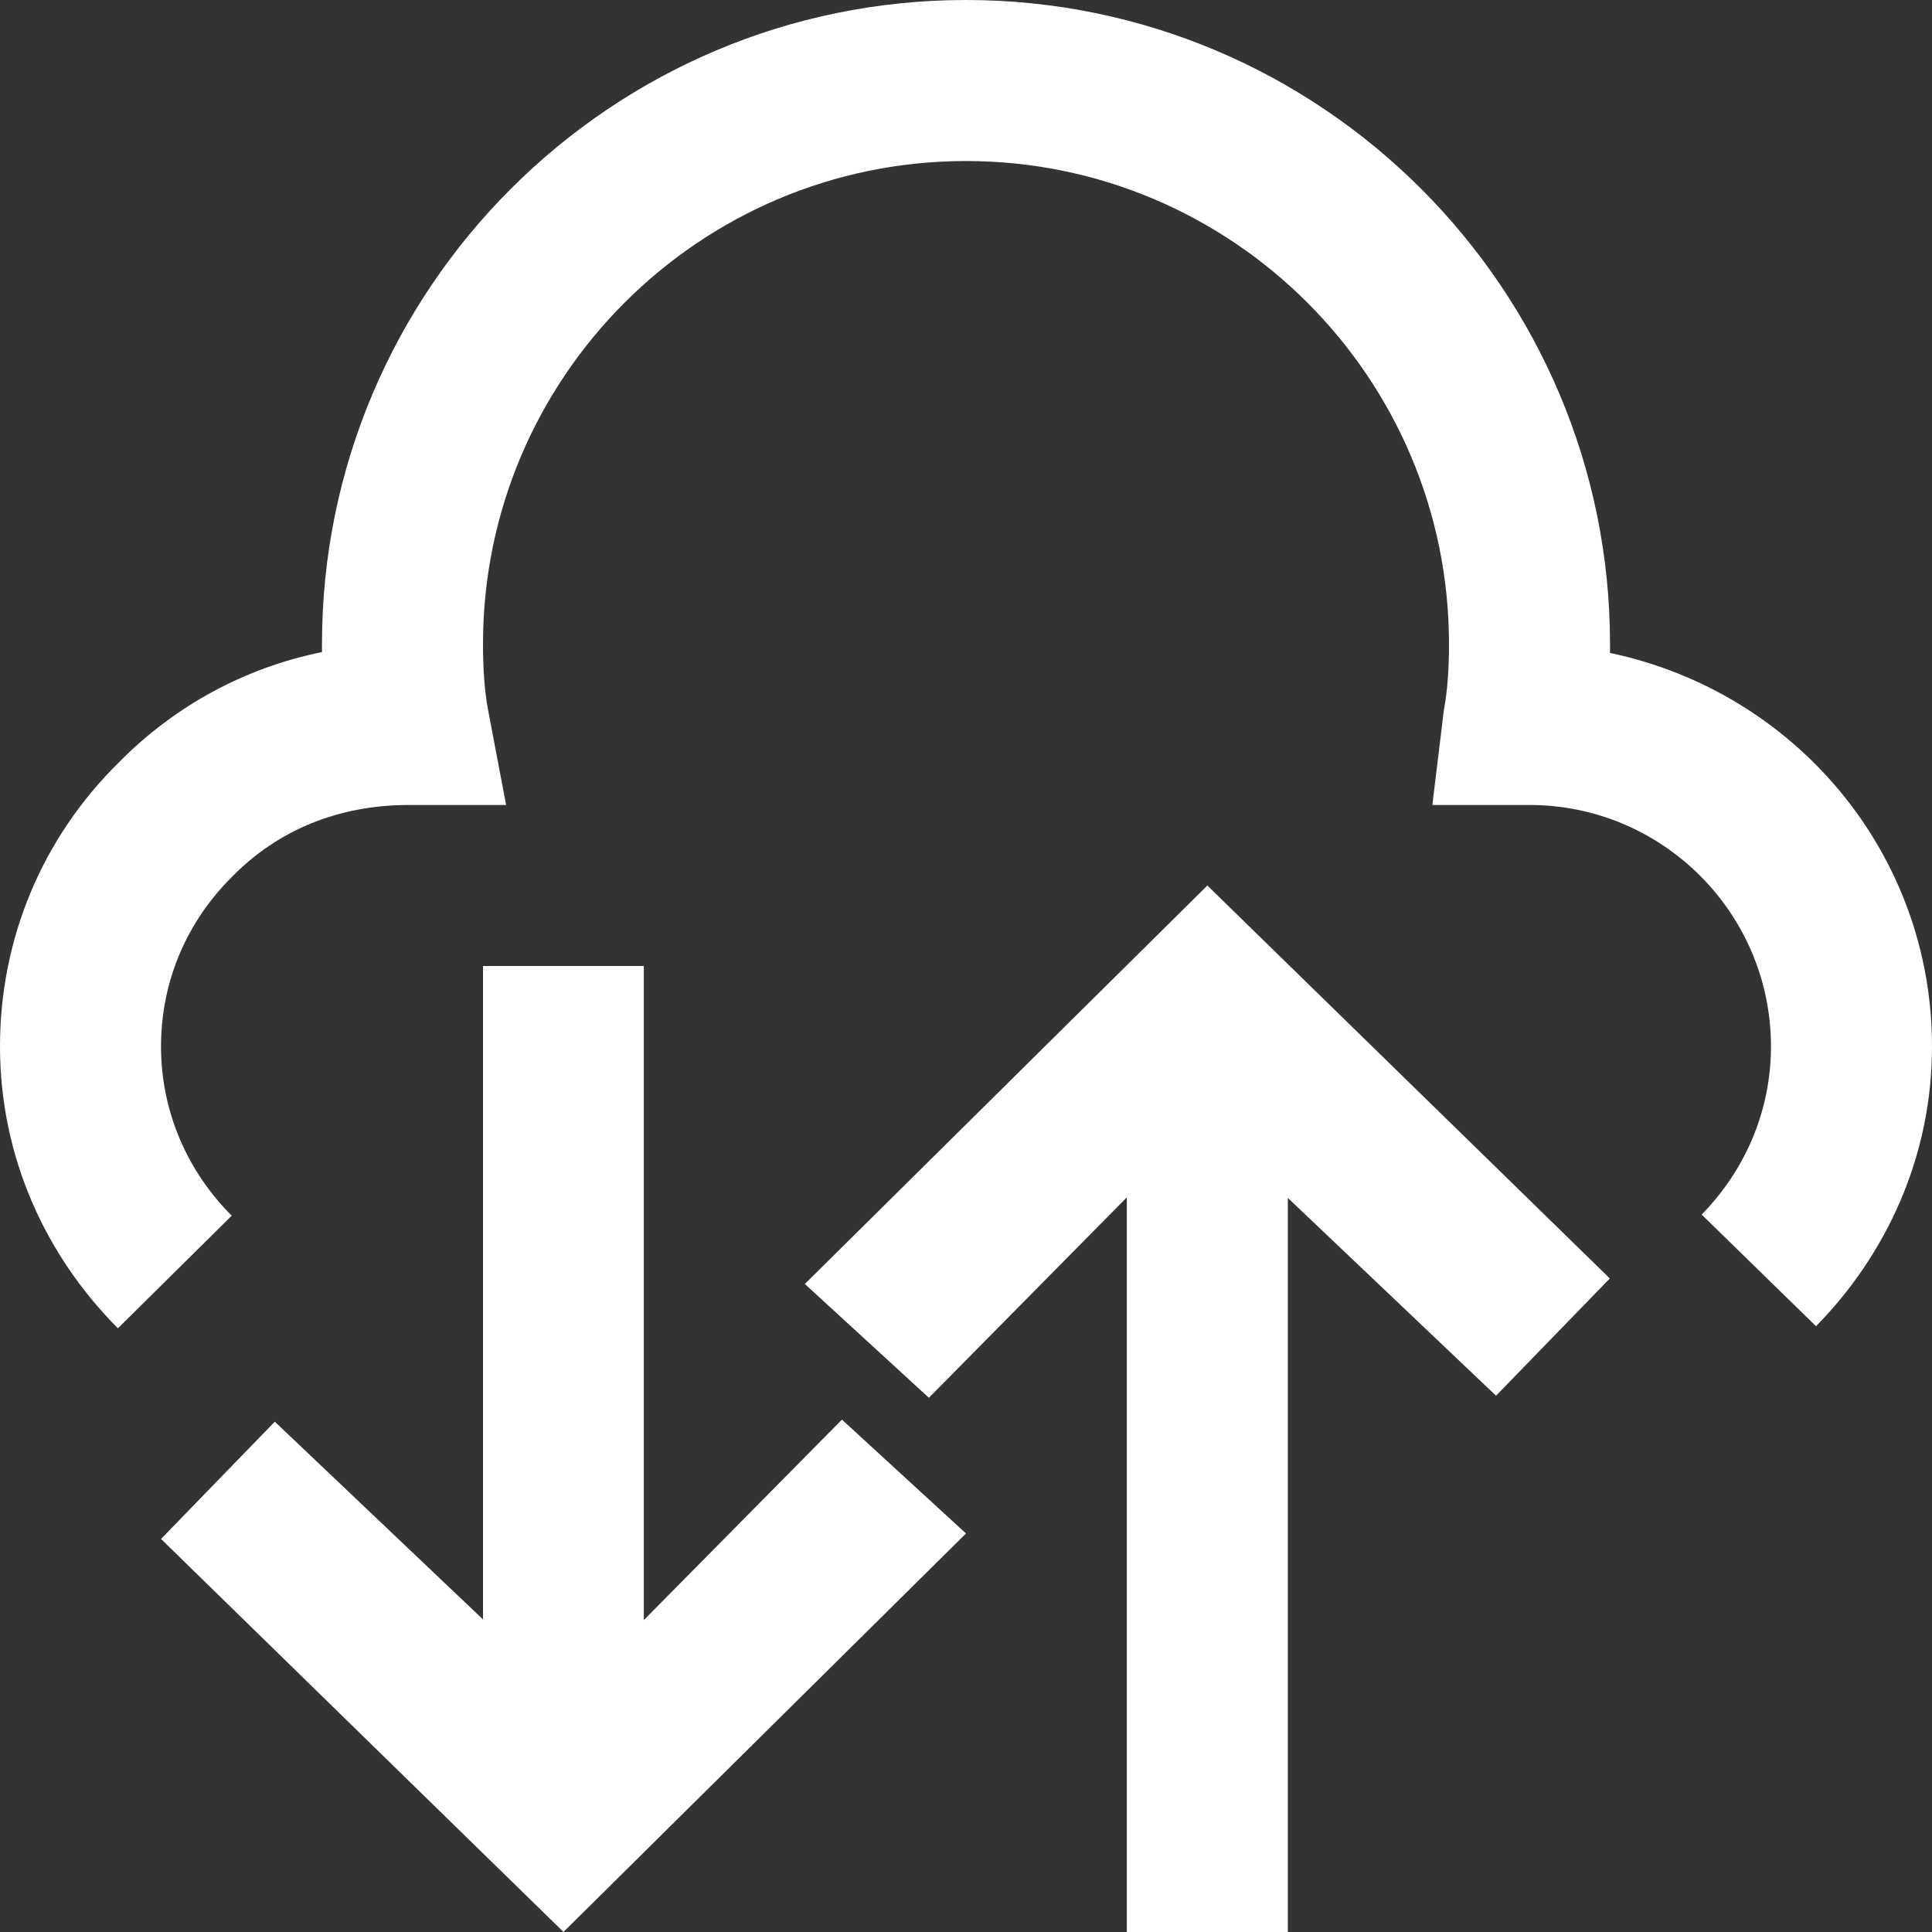 <?xml version="1.0" encoding="UTF-8"?>
<svg width="29px" height="29px" viewBox="0 0 29 29" version="1.1" xmlns="http://www.w3.org/2000/svg" xmlns:xlink="http://www.w3.org/1999/xlink">
    <rect x="0" y="0" width="29" height="29" fill="#333333" stroke="none"/>
    <title>Fill 9</title>
    <g id="Katlego-Version-2" stroke="none" stroke-width="1" fill="none" fill-rule="evenodd">
        <g id="1.-Landing" transform="translate(-999, -829)" fill="#FFFFFF">
            <g id="Group-10" transform="translate(218.128, 689.976)">
                <g id="Group-15" transform="translate(44.872, 112.024)">
                    <g id="Group-7" transform="translate(712, 0)">
                        <path d="M36.081,46.273 L37.943,47.981 L40.914,44.973 L40.914,56 L43.331,56 L43.331,44.981 L46.456,47.95 L48.164,46.19 L42.123,40.292 L36.081,46.273 Z M33.664,51.318 L33.664,41.5 L31.25,41.5 L31.25,51.308 L28.125,48.34 L26.417,50.1 L32.458,55.999 L38.5,50.018 L36.638,48.309 L33.664,51.318 Z M48.167,36.801 C48.167,36.756 48.167,36.711 48.167,36.667 C48.167,31.337 43.83,27 38.5,27 C33.17,27 28.833,31.337 28.833,36.667 C28.833,36.707 28.833,36.746 28.833,36.788 C27.681,37.022 26.625,37.591 25.786,38.442 C24.633,39.576 24,41.092 24,42.708 C24,44.364 24.684,45.849 25.77,46.938 L27.478,45.248 C26.825,44.595 26.417,43.702 26.417,42.708 C26.417,41.743 26.794,40.839 27.494,40.15 C28.172,39.463 29.076,39.083 30.138,39.083 L31.597,39.083 L31.325,37.651 C31.275,37.382 31.25,37.059 31.25,36.667 C31.25,32.668 34.502,29.417 38.5,29.417 C42.497,29.417 45.75,32.668 45.75,36.667 C45.75,37.059 45.725,37.382 45.674,37.651 L45.5,39.083 L46.958,39.083 C48.957,39.083 50.583,40.71 50.583,42.708 C50.583,43.692 50.182,44.579 49.543,45.231 L51.259,46.907 C52.326,45.82 53,44.348 53,42.708 C53,39.813 50.953,37.387 48.167,36.801 L48.167,36.801 Z" id="Fill-9"></path>
                    </g>
                </g>
            </g>
        </g>
    </g>
</svg>